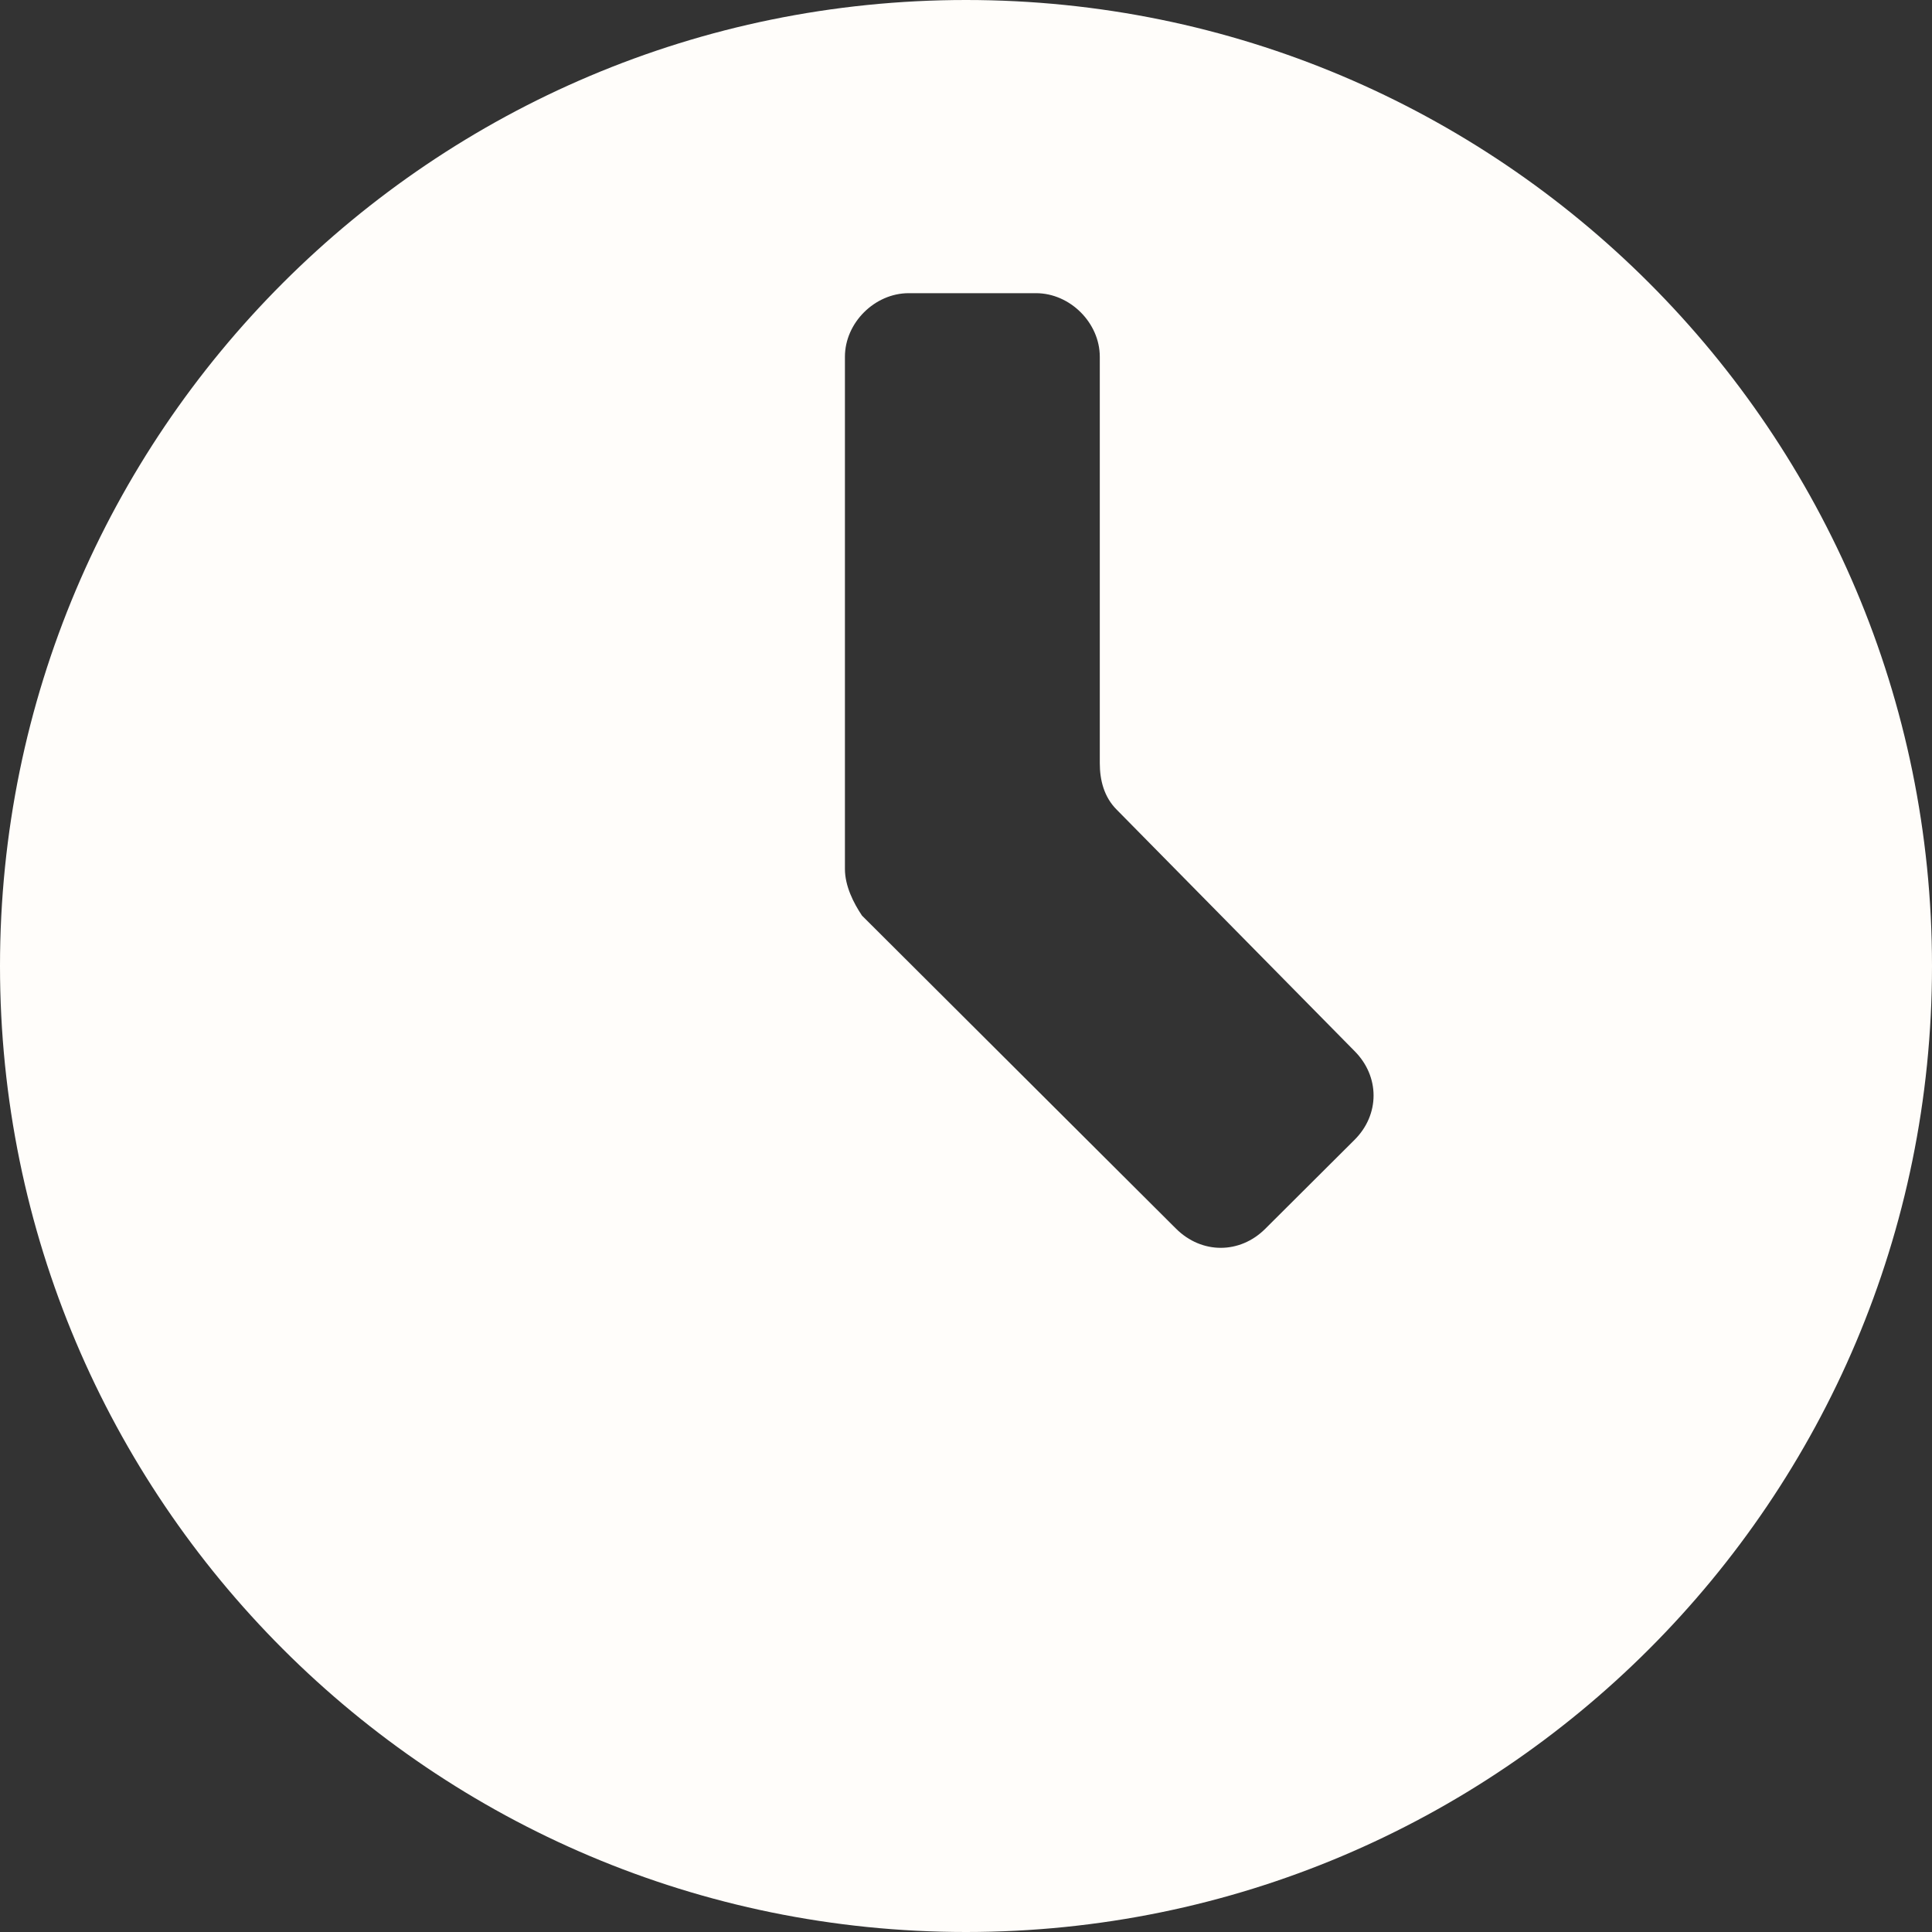 <svg width="12" height="12" viewBox="0 0 12 12" fill="none" xmlns="http://www.w3.org/2000/svg">
<rect x="0" y="0" width="12" height="12" fill="#333333" stroke="none"/>
<path fill-rule="evenodd" clip-rule="evenodd" d="M6 12C9.314 12 12 9.314 12 6C12 2.686 9.314 0 6 0C2.686 0 0 2.686 0 6C0 9.314 2.686 12 6 12ZM6.831 4.74C6.831 4.845 6.857 4.95 6.936 5.029L8.413 6.528C8.571 6.686 8.571 6.923 8.413 7.08L7.859 7.632C7.701 7.79 7.464 7.79 7.305 7.632L5.354 5.687C5.301 5.608 5.248 5.503 5.248 5.397V2.216C5.248 2.005 5.433 1.821 5.644 1.821H6.435C6.646 1.821 6.831 2.005 6.831 2.216V4.74Z" fill="#FFFDFA"/>
</svg>

